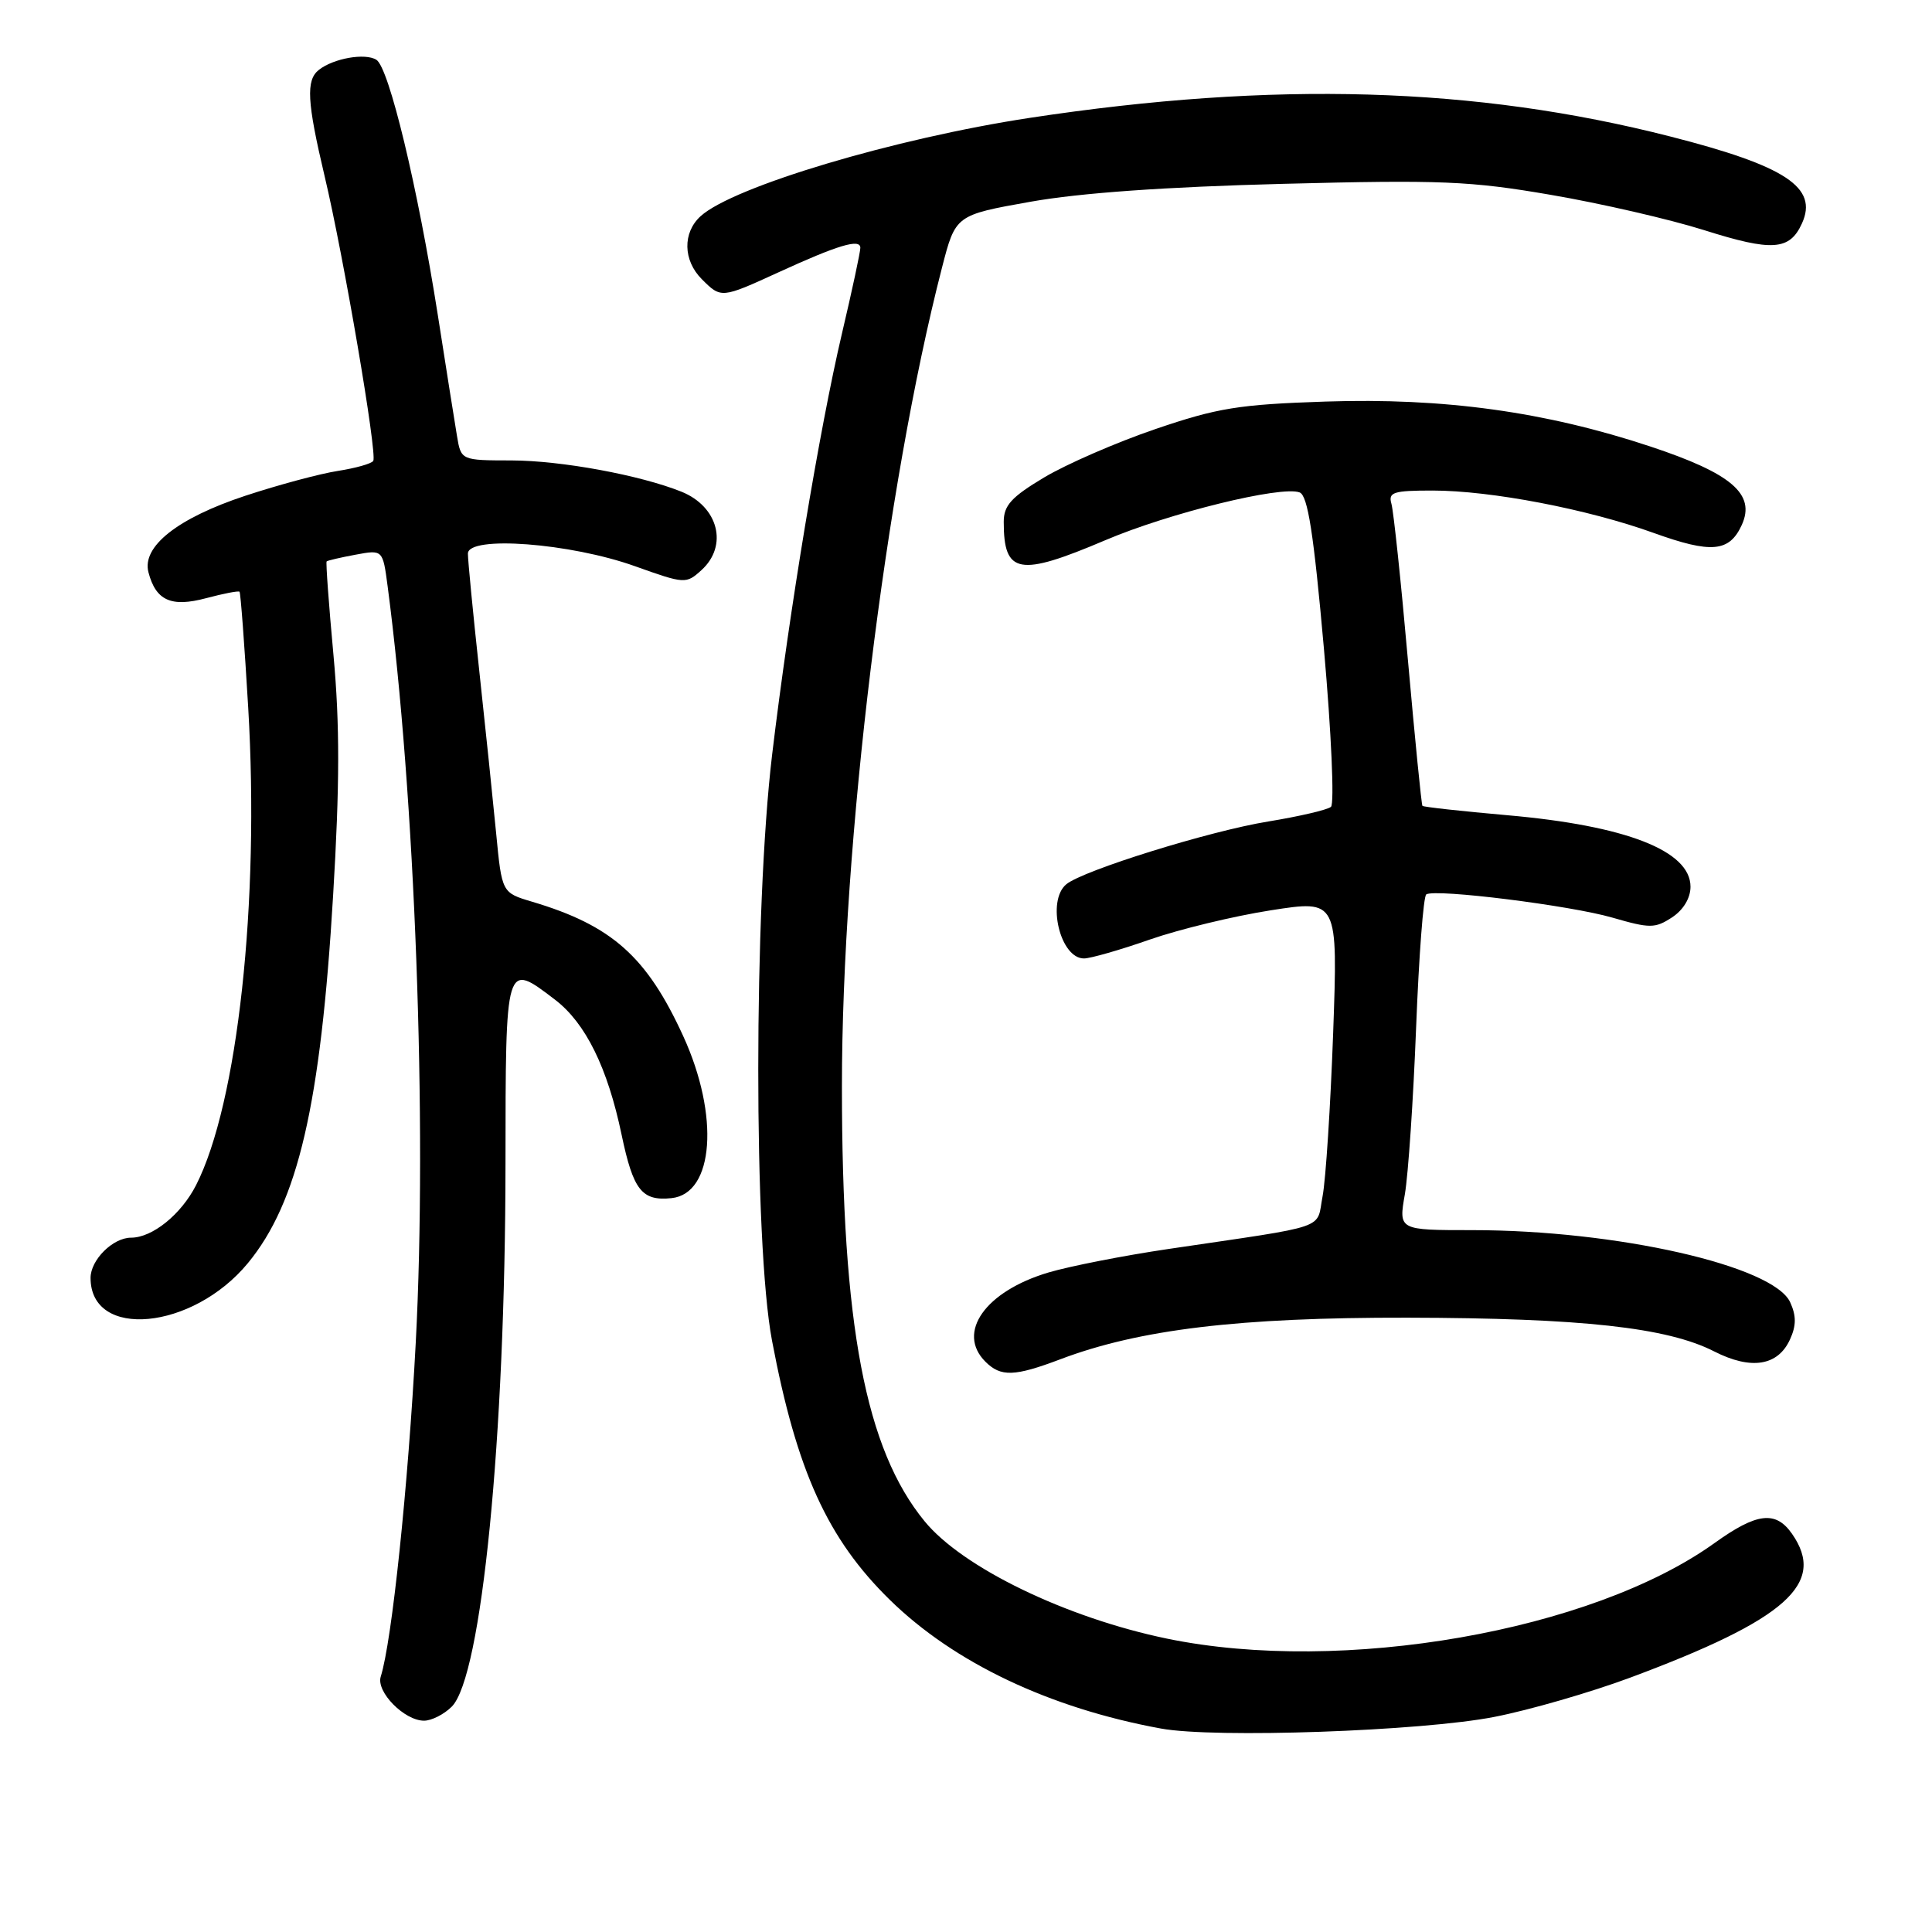 <?xml version="1.0" encoding="UTF-8" standalone="no"?>
<!DOCTYPE svg PUBLIC "-//W3C//DTD SVG 1.1//EN" "http://www.w3.org/Graphics/SVG/1.1/DTD/svg11.dtd" >
<svg xmlns="http://www.w3.org/2000/svg" xmlns:xlink="http://www.w3.org/1999/xlink" version="1.1" viewBox="0 0 256 256">
 <g >
 <path fill="currentColor"
d=" M 198.00 227.50 C 202.68 226.59 210.78 224.24 216.00 222.30 C 236.72 214.58 242.06 209.82 237.44 203.22 C 235.28 200.14 232.79 200.44 227.20 204.45 C 210.94 216.14 177.85 221.92 154.65 217.13 C 141.29 214.37 127.54 207.72 122.51 201.57 C 114.68 192.02 111.56 175.62 111.56 144.00 C 111.55 111.88 117.34 64.48 124.81 35.50 C 126.61 28.50 126.61 28.50 136.56 26.73 C 143.14 25.56 154.44 24.76 170.00 24.36 C 190.92 23.82 194.82 23.98 205.50 25.82 C 212.10 26.95 221.23 29.05 225.79 30.49 C 234.83 33.35 237.14 33.19 238.77 29.60 C 240.94 24.84 236.63 21.99 221.30 18.08 C 195.47 11.48 168.80 10.71 136.50 15.61 C 118.58 18.33 97.17 24.72 92.84 28.64 C 90.43 30.83 90.50 34.50 93.00 37.00 C 95.55 39.55 95.58 39.55 103.14 36.09 C 111.06 32.46 114.00 31.58 114.00 32.84 C 114.00 33.38 112.91 38.48 111.57 44.16 C 108.56 56.98 104.60 80.87 102.31 100.00 C 99.87 120.42 99.86 164.74 102.29 177.61 C 105.56 194.91 109.65 203.91 117.93 212.01 C 126.45 220.34 139.09 226.34 153.83 229.04 C 160.95 230.35 188.35 229.39 198.00 227.50 Z  M 59.86 226.14 C 63.82 222.18 66.96 190.49 66.98 154.25 C 67.00 127.23 66.94 127.43 73.55 132.47 C 77.59 135.56 80.51 141.47 82.37 150.38 C 83.91 157.72 85.05 159.17 88.98 158.76 C 94.61 158.17 95.36 147.84 90.53 137.29 C 85.70 126.74 81.08 122.63 70.50 119.48 C 66.50 118.29 66.50 118.29 65.74 110.39 C 65.32 106.05 64.31 96.31 63.49 88.74 C 62.67 81.17 62.00 74.25 62.00 73.36 C 62.00 70.93 75.58 71.95 84.18 75.04 C 90.73 77.38 90.91 77.39 92.93 75.56 C 96.52 72.32 95.20 67.13 90.29 65.15 C 84.80 62.95 74.38 61.03 67.80 61.01 C 61.09 61.00 61.09 61.00 60.55 57.75 C 60.25 55.96 59.11 48.78 58.02 41.79 C 55.35 24.79 51.54 8.95 49.87 7.92 C 48.37 6.99 44.19 7.73 42.25 9.26 C 40.52 10.62 40.68 13.48 43.01 23.33 C 45.53 33.91 50.01 60.17 49.46 61.07 C 49.23 61.44 47.12 62.03 44.77 62.40 C 42.42 62.76 36.91 64.24 32.51 65.69 C 23.55 68.65 18.77 72.41 19.67 75.83 C 20.65 79.58 22.68 80.50 27.32 79.26 C 29.61 78.65 31.60 78.26 31.74 78.41 C 31.88 78.55 32.40 85.47 32.89 93.78 C 34.41 119.57 31.50 146.21 25.98 157.04 C 24.00 160.92 20.19 164.00 17.36 164.00 C 14.96 164.00 12.00 166.94 12.00 169.33 C 12.00 177.53 25.51 176.26 32.84 167.38 C 39.49 159.32 42.49 146.39 44.14 118.64 C 45.02 103.99 45.03 96.00 44.19 86.84 C 43.57 80.11 43.16 74.51 43.28 74.39 C 43.40 74.27 45.12 73.87 47.11 73.50 C 50.72 72.83 50.72 72.83 51.36 77.66 C 55.00 105.24 56.62 148.85 55.09 177.89 C 54.08 196.96 51.93 217.50 50.45 222.16 C 49.81 224.17 53.58 228.00 56.19 228.00 C 57.18 228.00 58.84 227.16 59.86 226.14 Z  M 140.50 180.11 C 150.96 176.15 164.21 174.56 186.50 174.60 C 209.58 174.65 220.91 175.89 227.14 179.07 C 232.03 181.56 235.59 181.00 237.19 177.47 C 238.02 175.65 238.03 174.36 237.21 172.56 C 235.00 167.72 214.20 163.00 195.09 163.00 C 185.32 163.00 185.32 163.00 186.15 158.25 C 186.60 155.64 187.27 145.72 187.64 136.21 C 188.01 126.71 188.61 118.74 188.99 118.51 C 190.22 117.74 208.11 119.98 213.65 121.59 C 218.63 123.03 219.30 123.03 221.55 121.56 C 223.05 120.58 224.00 119.00 224.00 117.50 C 224.00 112.73 215.46 109.40 199.71 108.02 C 193.67 107.49 188.61 106.93 188.48 106.78 C 188.35 106.62 187.49 97.95 186.56 87.50 C 185.64 77.05 184.65 67.71 184.37 66.75 C 183.93 65.22 184.62 65.00 189.82 65.00 C 197.54 65.00 210.38 67.46 219.13 70.62 C 226.78 73.37 229.15 73.16 230.80 69.55 C 232.65 65.47 229.45 62.73 218.64 59.15 C 204.76 54.55 191.31 52.69 175.61 53.21 C 164.15 53.59 161.32 54.05 153.11 56.85 C 147.94 58.61 141.31 61.50 138.36 63.26 C 134.01 65.86 133.00 66.97 133.00 69.15 C 133.00 76.09 135.01 76.45 146.46 71.58 C 154.91 67.98 169.79 64.32 172.21 65.25 C 173.29 65.67 174.07 70.67 175.43 85.99 C 176.41 97.10 176.83 106.51 176.36 106.91 C 175.89 107.31 172.15 108.18 168.06 108.85 C 160.28 110.11 143.52 115.33 141.29 117.17 C 138.65 119.36 140.47 127.00 143.63 127.00 C 144.48 127.00 148.41 125.88 152.34 124.50 C 156.28 123.13 163.50 121.38 168.39 120.62 C 177.28 119.23 177.28 119.23 176.65 136.87 C 176.30 146.56 175.67 156.30 175.25 158.50 C 174.38 163.01 176.48 162.29 154.80 165.50 C 148.91 166.37 141.77 167.77 138.93 168.61 C 130.56 171.10 126.70 176.56 130.57 180.43 C 132.61 182.47 134.42 182.41 140.50 180.11 Z "/>
</g>
</svg>